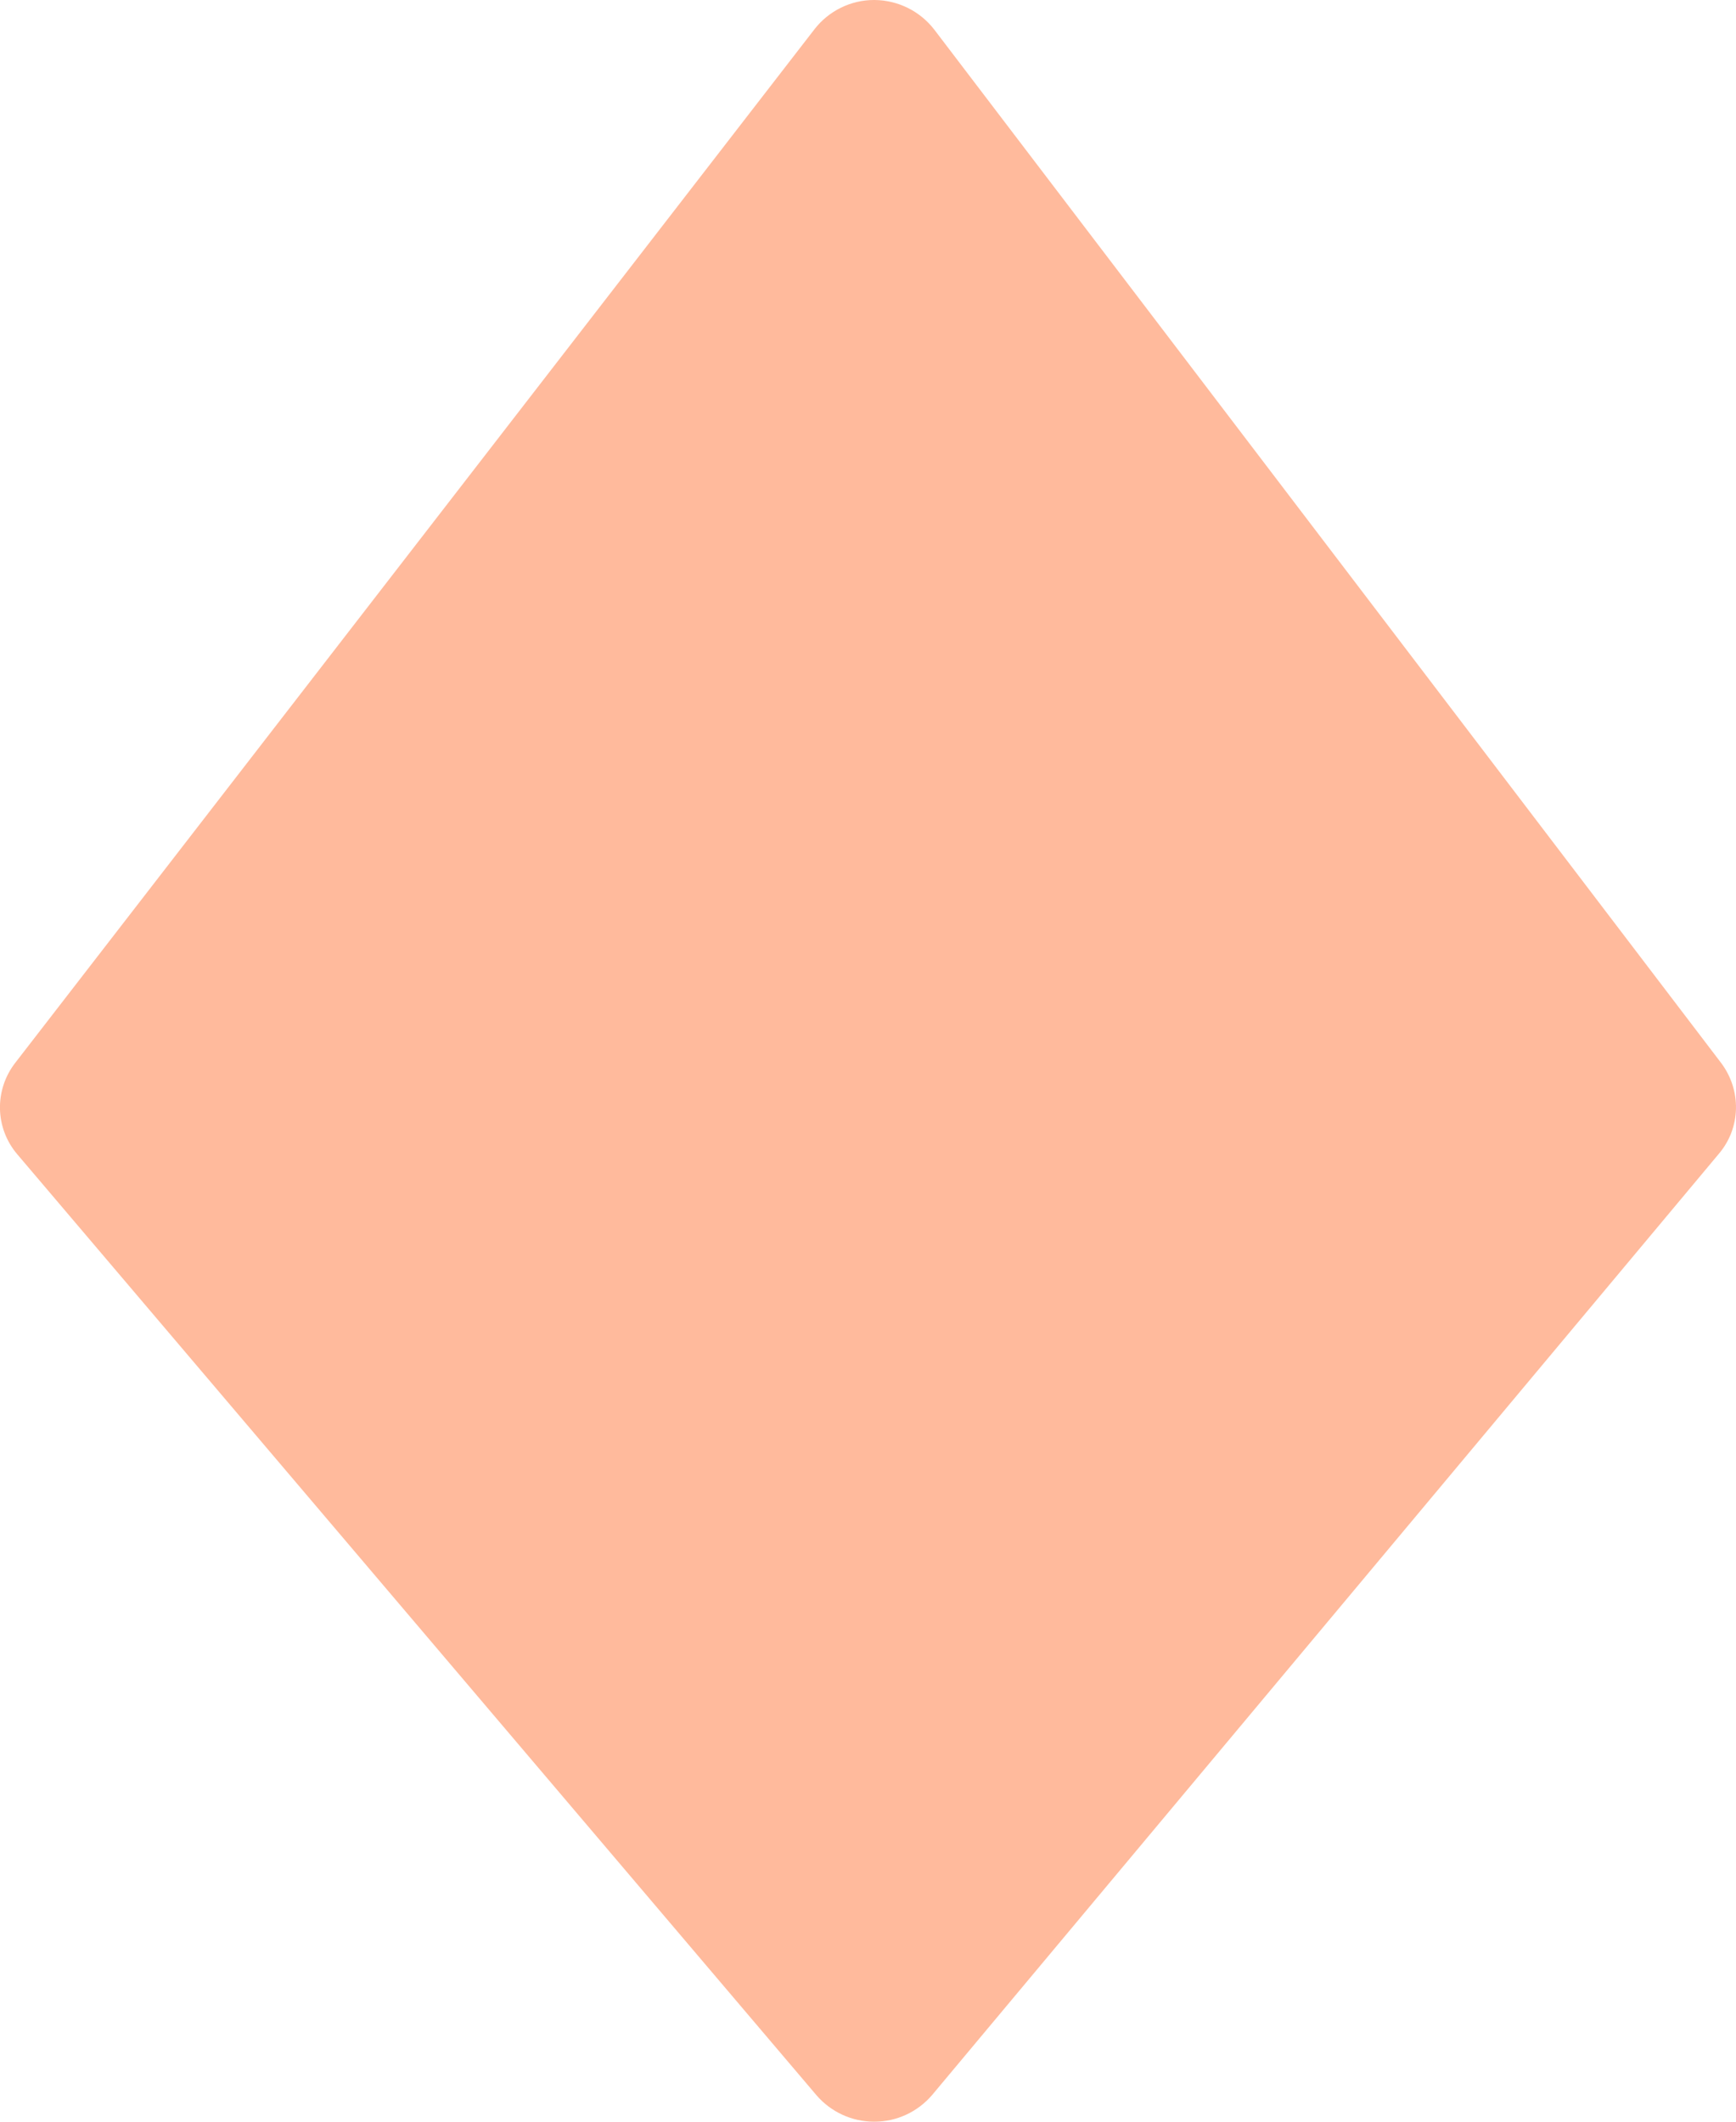 <svg width="9" height="11" viewBox="0 0 9 11" fill="none" xmlns="http://www.w3.org/2000/svg">
<path fill-rule="evenodd" clip-rule="evenodd" d="M8.923 5.511L4.844 0.154C4.77 0.058 4.656 0.001 4.534 0H4.531C4.411 0 4.297 0.056 4.223 0.151L0.08 5.509C-0.03 5.65 -0.027 5.848 0.09 5.985L4.233 10.863C4.308 10.95 4.417 11 4.531 11H4.534C4.649 11 4.758 10.949 4.833 10.861L8.911 5.982C9.026 5.847 9.029 5.652 8.923 5.511Z" fill="#FFBA9C"/>
</svg>
